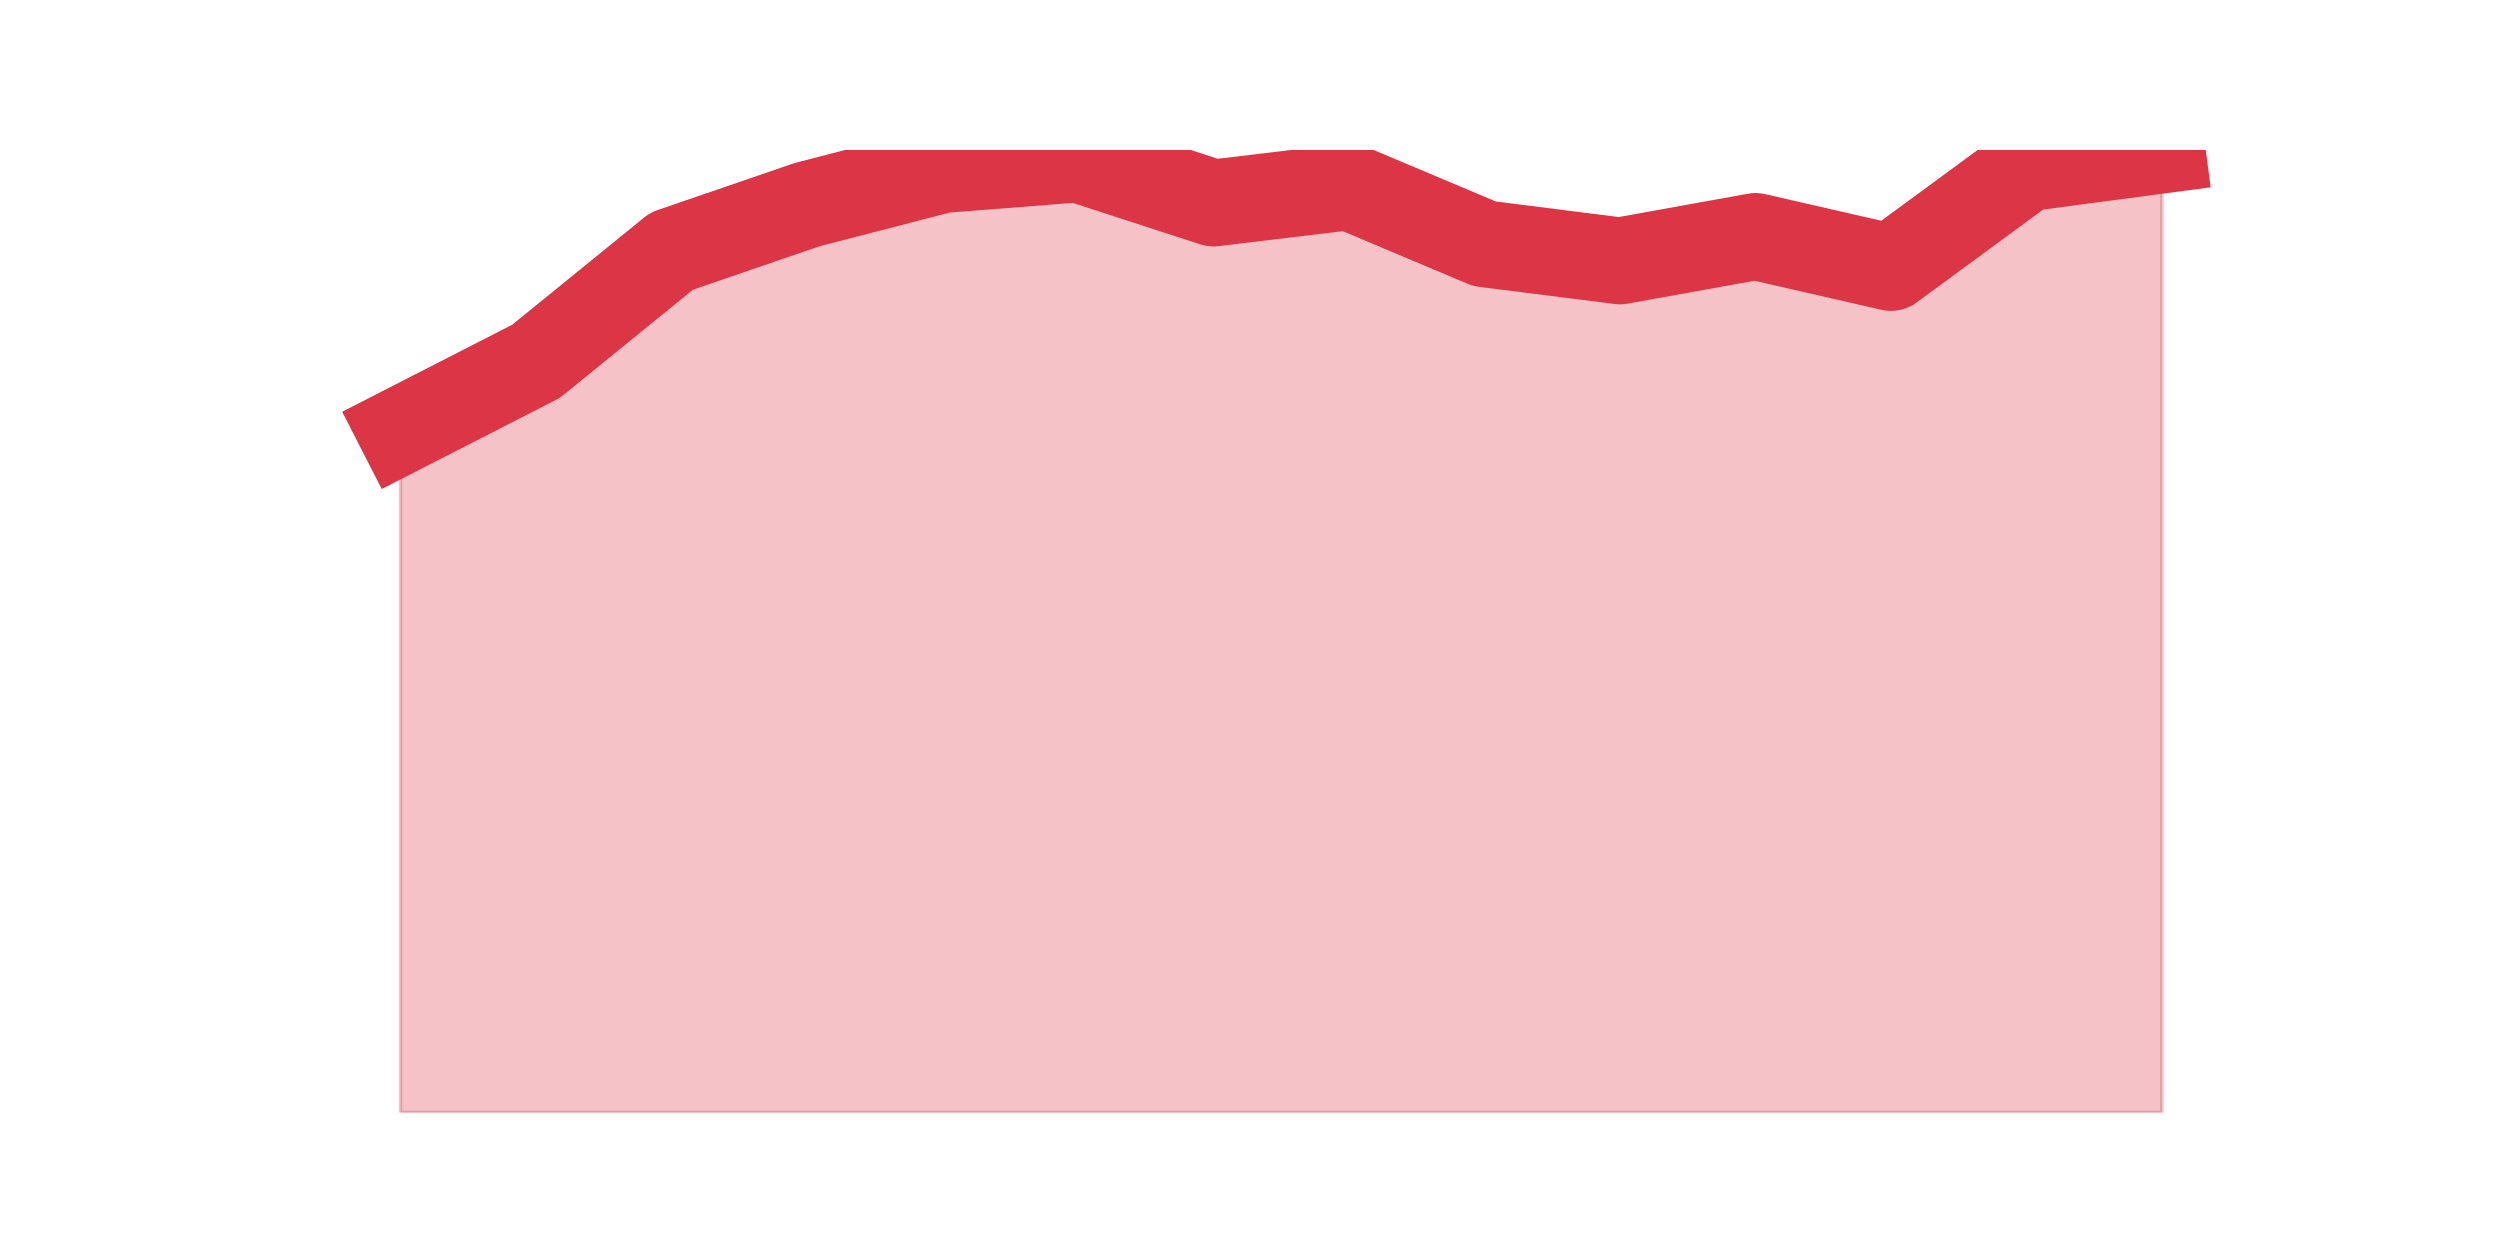 <?xml version="1.0" encoding="utf-8" standalone="no"?>
<!DOCTYPE svg PUBLIC "-//W3C//DTD SVG 1.1//EN"
  "http://www.w3.org/Graphics/SVG/1.1/DTD/svg11.dtd">
<svg height="360pt" version="1.1" viewBox="0 0 720 360" width="720pt" xmlns="http://www.w3.org/2000/svg" xmlns:xlink="http://www.w3.org/1999/xlink">
 <defs>
  <style type="text/css">*{stroke-linecap:butt;stroke-linejoin:round;}</style>
 </defs>
 <g id="figure_1">
  <g id="patch_1">
   <path d="M 0 360 
L 720 360 
L 720 0 
L 0 0 
z
" style="fill:none;"/>
  </g>
  <g id="axes_1">
   <g id="matplotlib.axis_1"/>
   <g id="matplotlib.axis_2"/>
   <g id="PolyCollection_1">
    <defs>
     <path d="M 115.364 -235.989 
L 115.364 -39.6 
L 154.385 -39.6 
L 193.406 -39.6 
L 232.427 -39.6 
L 271.448 -39.6 
L 310.469 -39.6 
L 349.49 -39.6 
L 388.51 -39.6 
L 427.531 -39.6 
L 466.552 -39.6 
L 505.573 -39.6 
L 544.594 -39.6 
L 583.615 -39.6 
L 622.636 -39.6 
L 622.636 -316.8 
L 622.636 -316.8 
L 583.615 -311.632 
L 544.594 -282.972 
L 505.573 -291.899 
L 466.552 -284.852 
L 427.531 -289.785 
L 388.51 -306.229 
L 349.49 -301.531 
L 310.469 -314.216 
L 271.448 -311.162 
L 232.427 -301.061 
L 193.406 -287.671 
L 154.385 -255.957 
L 115.364 -235.989 
z
" id="md0334db9e4" style="stroke:#dc3545;stroke-opacity:0.3;"/>
    </defs>
    <g clip-path="url(#pcda9d6b6f5)">
     <use style="fill:#dc3545;fill-opacity:0.3;stroke:#dc3545;stroke-opacity:0.3;" x="0" xlink:href="#md0334db9e4" y="360"/>
    </g>
   </g>
   <g id="line2d_1">
    <path clip-path="url(#pcda9d6b6f5)" d="M 115.364 124.011 
L 154.385 104.043 
L 193.406 72.329 
L 232.427 58.939 
L 271.448 48.838 
L 310.469 45.784 
L 349.49 58.469 
L 388.51 53.771 
L 427.531 70.215 
L 466.552 75.148 
L 505.573 68.101 
L 544.594 77.028 
L 583.615 48.368 
L 622.636 43.2 
" style="fill:none;stroke:#dc3545;stroke-linecap:square;stroke-width:25;"/>
   </g>
  </g>
 </g>
 <defs>
  <clipPath id="pcda9d6b6f5">
   <rect height="277.2" width="558" x="90" y="43.2"/>
  </clipPath>
 </defs>
</svg>
